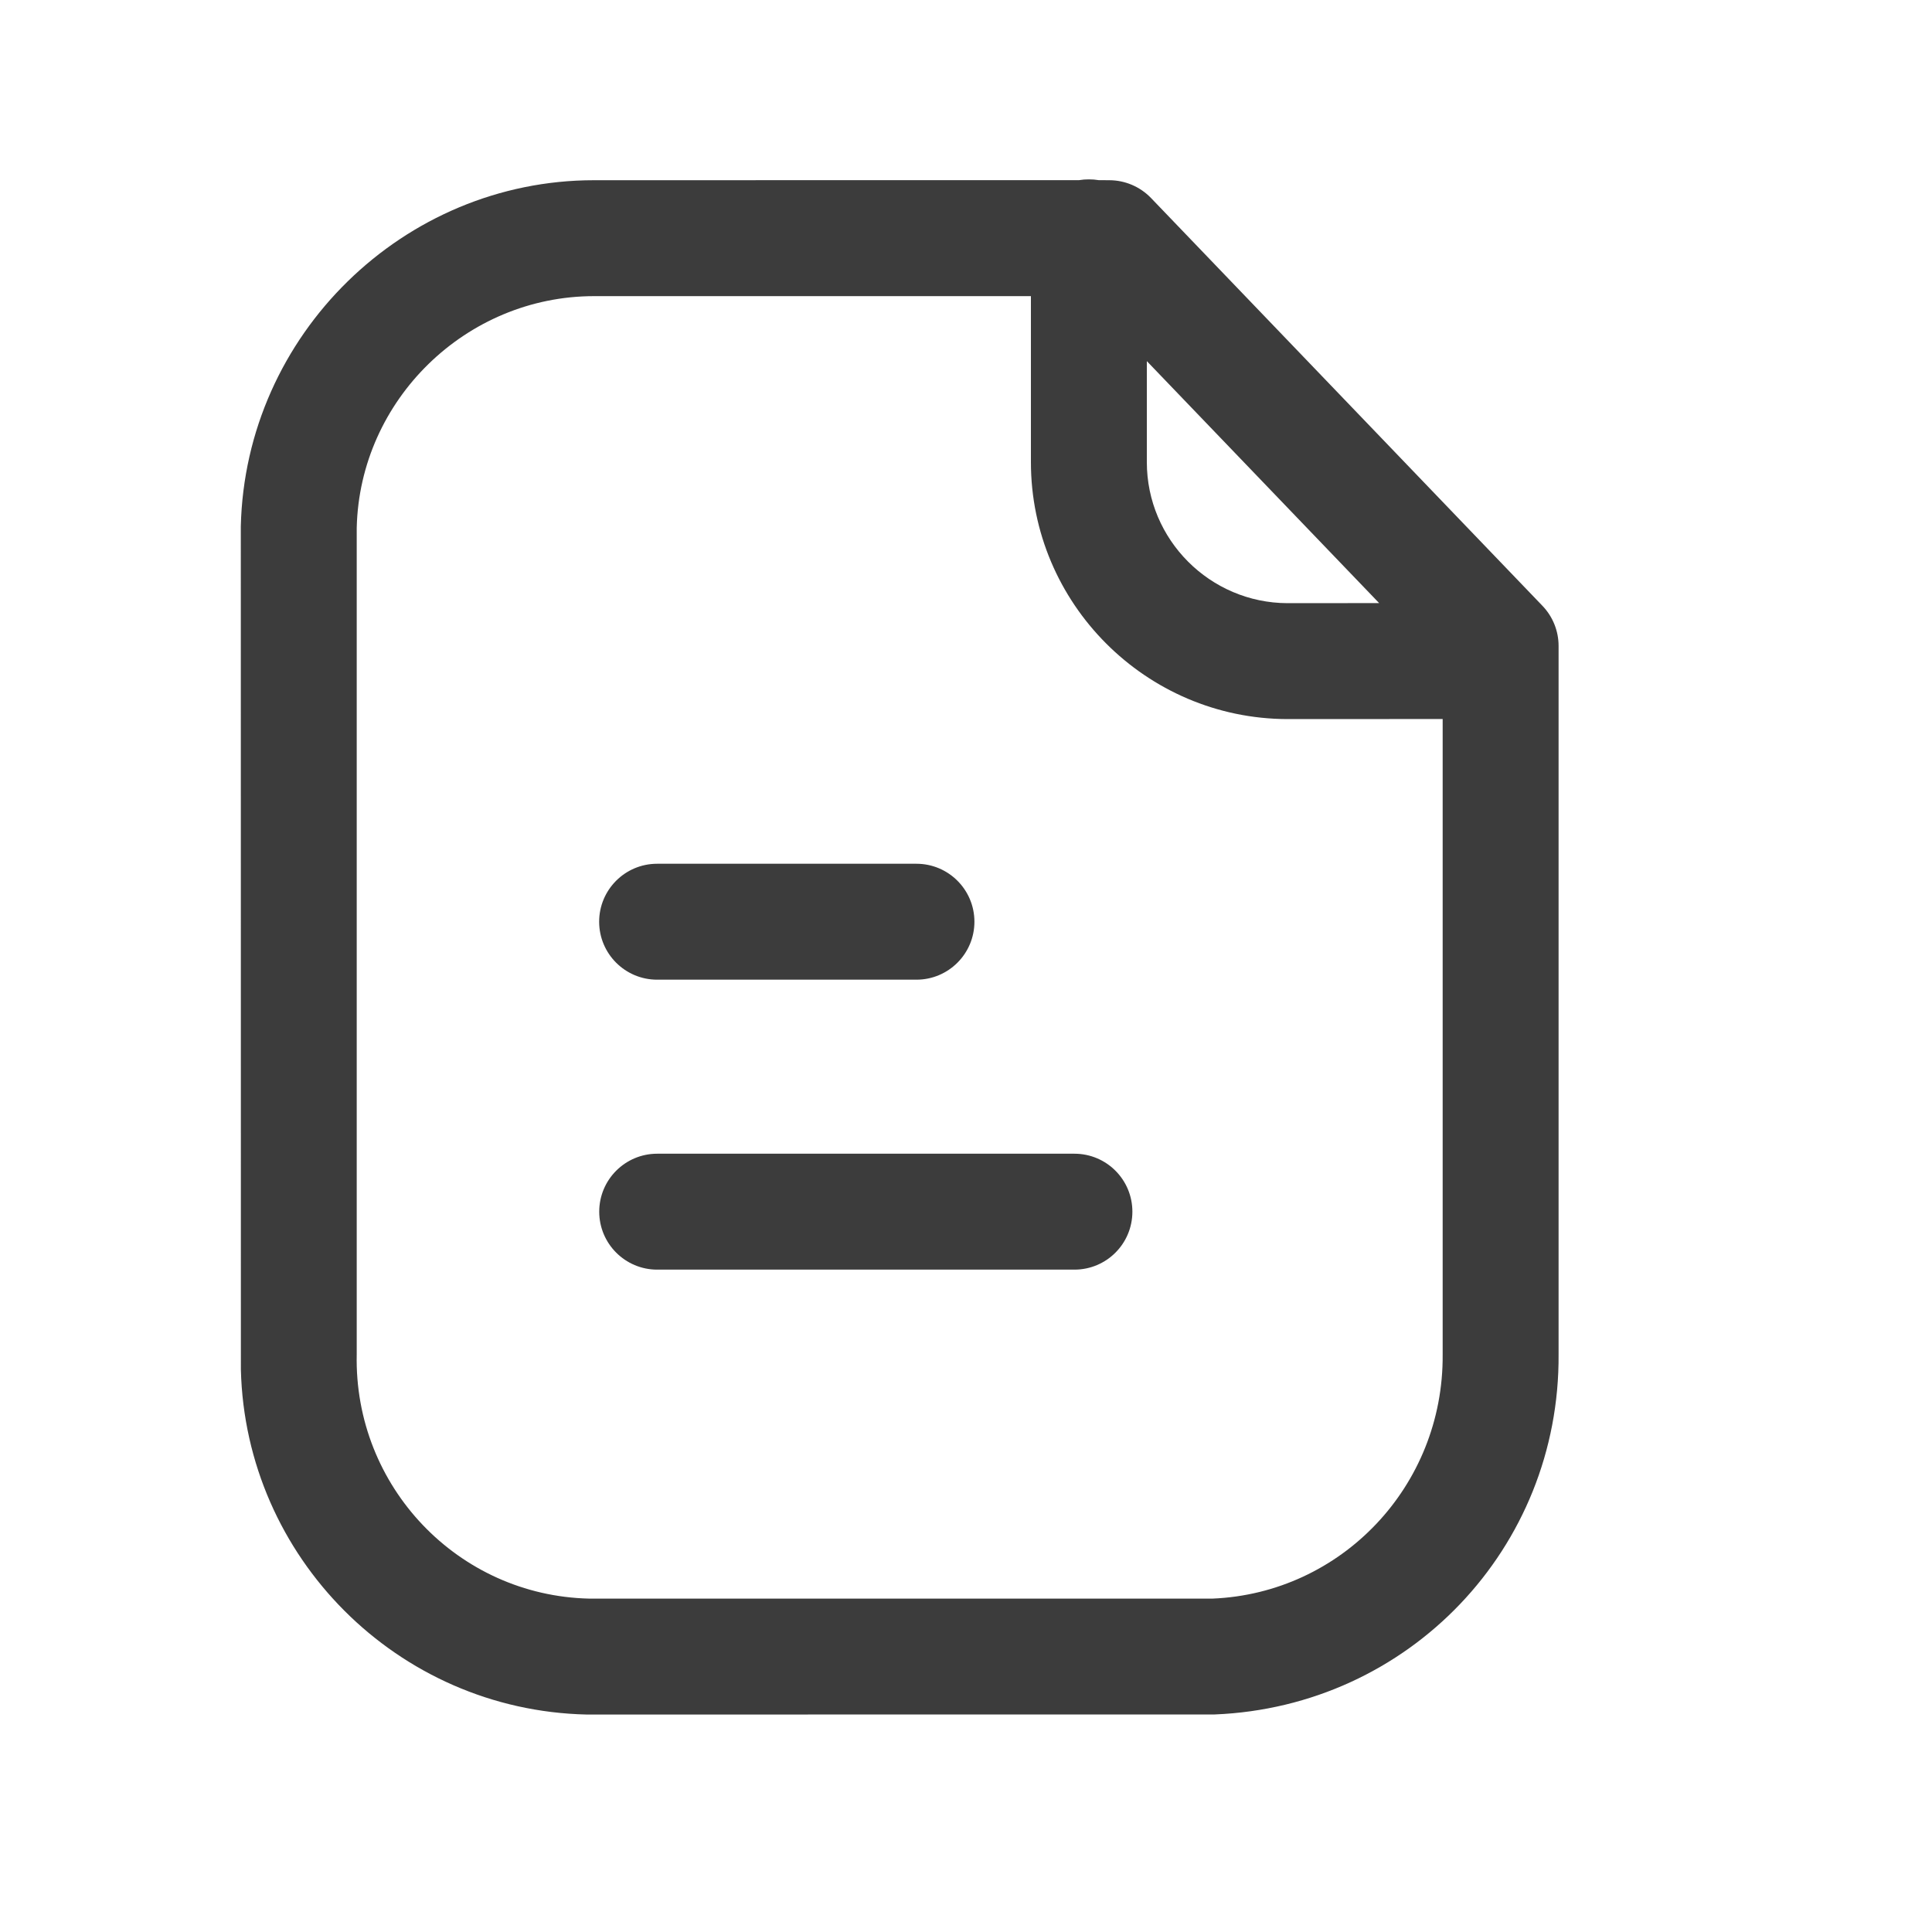 <svg width="25" height="25" viewBox="0 0 25 25" fill="none" xmlns="http://www.w3.org/2000/svg">
<path fill-rule="evenodd" clip-rule="evenodd" d="M14.09 2.321C14.133 2.321 14.175 2.324 14.216 2.331L14.353 2.332C14.557 2.332 14.752 2.415 14.894 2.562L19.959 7.839C20.093 7.978 20.168 8.165 20.168 8.358V17.524C20.186 20.033 18.232 22.083 15.719 22.185L7.7 22.186H7.591C5.141 22.131 3.176 20.149 3.117 17.723L3.116 6.811C3.174 4.33 5.223 2.332 7.686 2.332L13.964 2.331C14.005 2.324 14.047 2.321 14.09 2.321ZM13.34 3.832L7.688 3.832C6.031 3.832 4.655 5.174 4.616 6.829V17.524C4.579 19.237 5.929 20.648 7.625 20.686H15.689C17.358 20.617 18.68 19.23 18.668 17.53L18.668 9.304L16.658 9.305C14.828 9.3 13.34 7.808 13.34 5.98L13.34 3.832ZM13.903 14.929C14.318 14.929 14.653 15.265 14.653 15.679C14.653 16.093 14.318 16.429 13.903 16.429H8.504C8.09 16.429 7.754 16.093 7.754 15.679C7.754 15.265 8.09 14.929 8.504 14.929H13.903ZM11.859 11.177C12.273 11.177 12.609 11.513 12.609 11.927C12.609 12.341 12.273 12.677 11.859 12.677H8.503C8.089 12.677 7.753 12.341 7.753 11.927C7.753 11.513 8.089 11.177 8.503 11.177H11.859ZM14.84 4.673L14.84 5.98C14.84 6.984 15.657 7.802 16.66 7.805L17.846 7.804L14.84 4.673Z" fill="#3C3C3C"/>
</svg>

